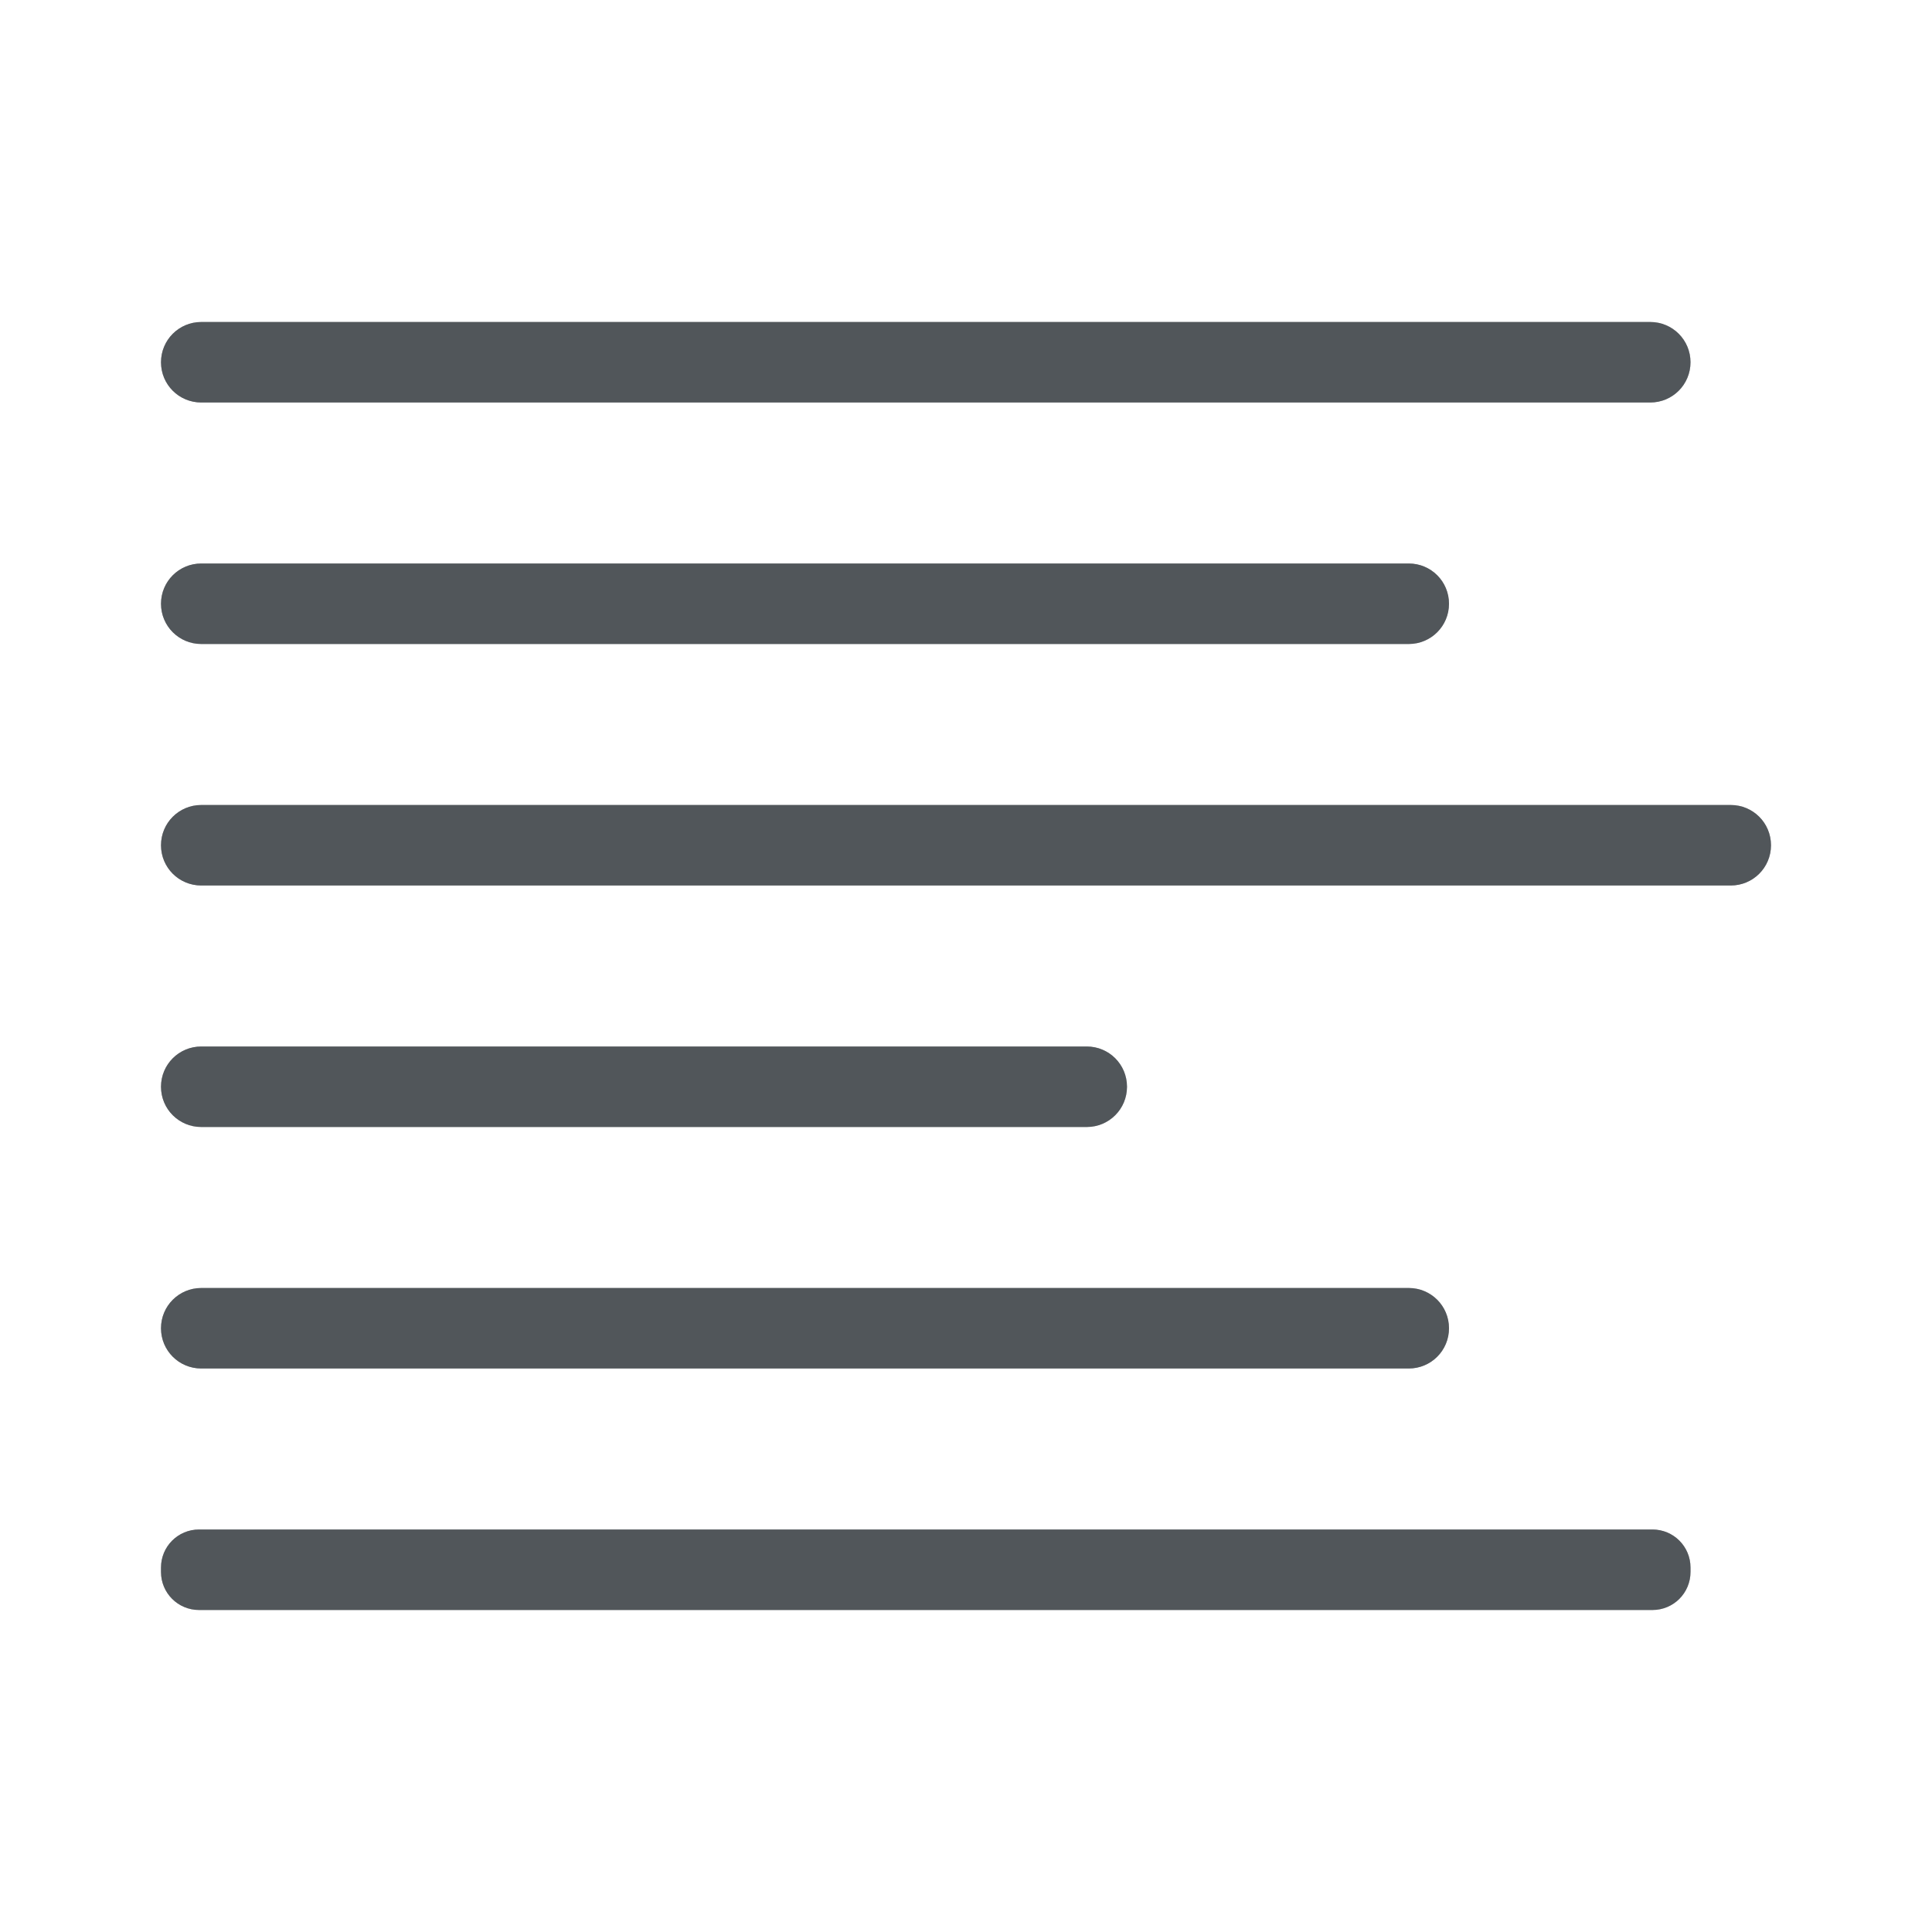 <?xml version="1.0" encoding="utf-8"?>
<svg height="24" version="1.1" viewBox="0 0 24 24" width="24" xmlns="http://www.w3.org/2000/svg" xmlns:svg="http://www.w3.org/2000/svg" xmlns:xlink="http://www.w3.org/1999/xlink">
 <namedview bordercolor="#666666" borderopacity="1.0" id="namedview-conformist" pagecolor="#ffffff" pageopacity="0.0" pageshadow="0" showgrid="true">
  <grid class="ColorScheme-Background" empspacing="4" fill="currentColor" opacity="0.6" type="xygrid"/>
 </namedview>
 <defs id="primary-definitions">
  <style class="ColorScheme-Background" fill="currentColor" opacity="0.6" type="text/css">
   .ColorScheme-Text           { color:#eff0f1; }
      .ColorScheme-Background     { color:#31363b; }
      .ColorScheme-Highlight      { color:#3daefd; }
      .ColorScheme-ViewBackground { color:#fcfcfc; }
      .ColorScheme-PositiveText   { color:#27ae60; }
      .ColorScheme-NeutralText    { color:#f67400; }
      .ColorScheme-NegativeText   { color:#da4453; }
  </style>
 </defs>
 <path class="ColorScheme-Background" d="M 2.5 4 C 2.223 4 2 4.223 2 4.5 C 2 4.777 2.223 5 2.5 5 L 20.5 5 C 20.777 5 21 4.777 21 4.5 C 21 4.223 20.777 4 20.5 4 L 2.5 4 z M 2.5 7 C 2.223 7 2 7.223 2 7.5 C 2 7.777 2.223 8 2.5 8 L 17.5 8 C 17.777 8 18 7.777 18 7.5 C 18 7.223 17.777 7 17.5 7 L 2.5 7 z M 2.5 10 C 2.223 10 2 10.223 2 10.5 C 2 10.777 2.223 11 2.5 11 L 21.5 11 C 21.777 11 22 10.777 22 10.5 C 22 10.223 21.777 10 21.5 10 L 2.5 10 z M 2.5 13 C 2.223 13 2 13.223 2 13.5 C 2 13.777 2.223 14 2.5 14 L 13.5 14 C 13.777 14 14 13.777 14 13.5 C 14 13.223 13.777 13 13.5 13 L 2.5 13 z M 2.5 16 C 2.223 16 2 16.223 2 16.5 C 2 16.777 2.223 17 2.5 17 L 17.5 17 C 17.777 17 18 16.777 18 16.5 C 18 16.223 17.777 16 17.5 16 L 2.5 16 z M 2.473 19 C 2.211 19 2 19.211 2 19.473 L 2 19.527 C 2 19.789 2.211 20 2.473 20 L 20.527 20 C 20.789 20 21 19.789 21 19.527 L 21 19.473 C 21 19.211 20.789 19 20.527 19 L 2.473 19 z " fill="currentColor" opacity="0.6"/>
 <path class="ColorScheme-Background" d="M 2.5,4 C 2.223,4 2,4.223 2,4.5 2,4.777 2.223,5 2.5,5 h 18 C 20.777,5 21,4.777 21,4.5 21,4.223 20.777,4 20.5,4 Z m 0,3 C 2.223,7 2,7.223 2,7.5 2,7.777 2.223,8 2.5,8 h 15 C 17.777,8 18,7.777 18,7.5 18,7.223 17.777,7 17.5,7 Z m 0,3 C 2.223,10 2,10.223 2,10.5 2,10.777 2.223,11 2.5,11 h 19 C 21.777,11 22,10.777 22,10.5 22,10.223 21.777,10 21.5,10 Z m 0,3 C 2.223,13 2,13.223 2,13.5 2,13.777 2.223,14 2.5,14 h 11 C 13.777,14 14,13.777 14,13.5 14,13.223 13.777,13 13.5,13 Z m 0,3 C 2.223,16 2,16.223 2,16.5 2,16.777 2.223,17 2.5,17 h 15 C 17.777,17 18,16.777 18,16.5 18,16.223 17.777,16 17.5,16 Z M 2.473,19 C 2.211,19 2,19.211 2,19.473 v 0.055 C 2,19.789 2.211,20 2.473,20 H 20.527 C 20.789,20 21,19.789 21,19.527 v -0.055 C 21,19.211 20.789,19 20.527,19 Z" fill="currentColor" opacity="0.6"/>
</svg>
